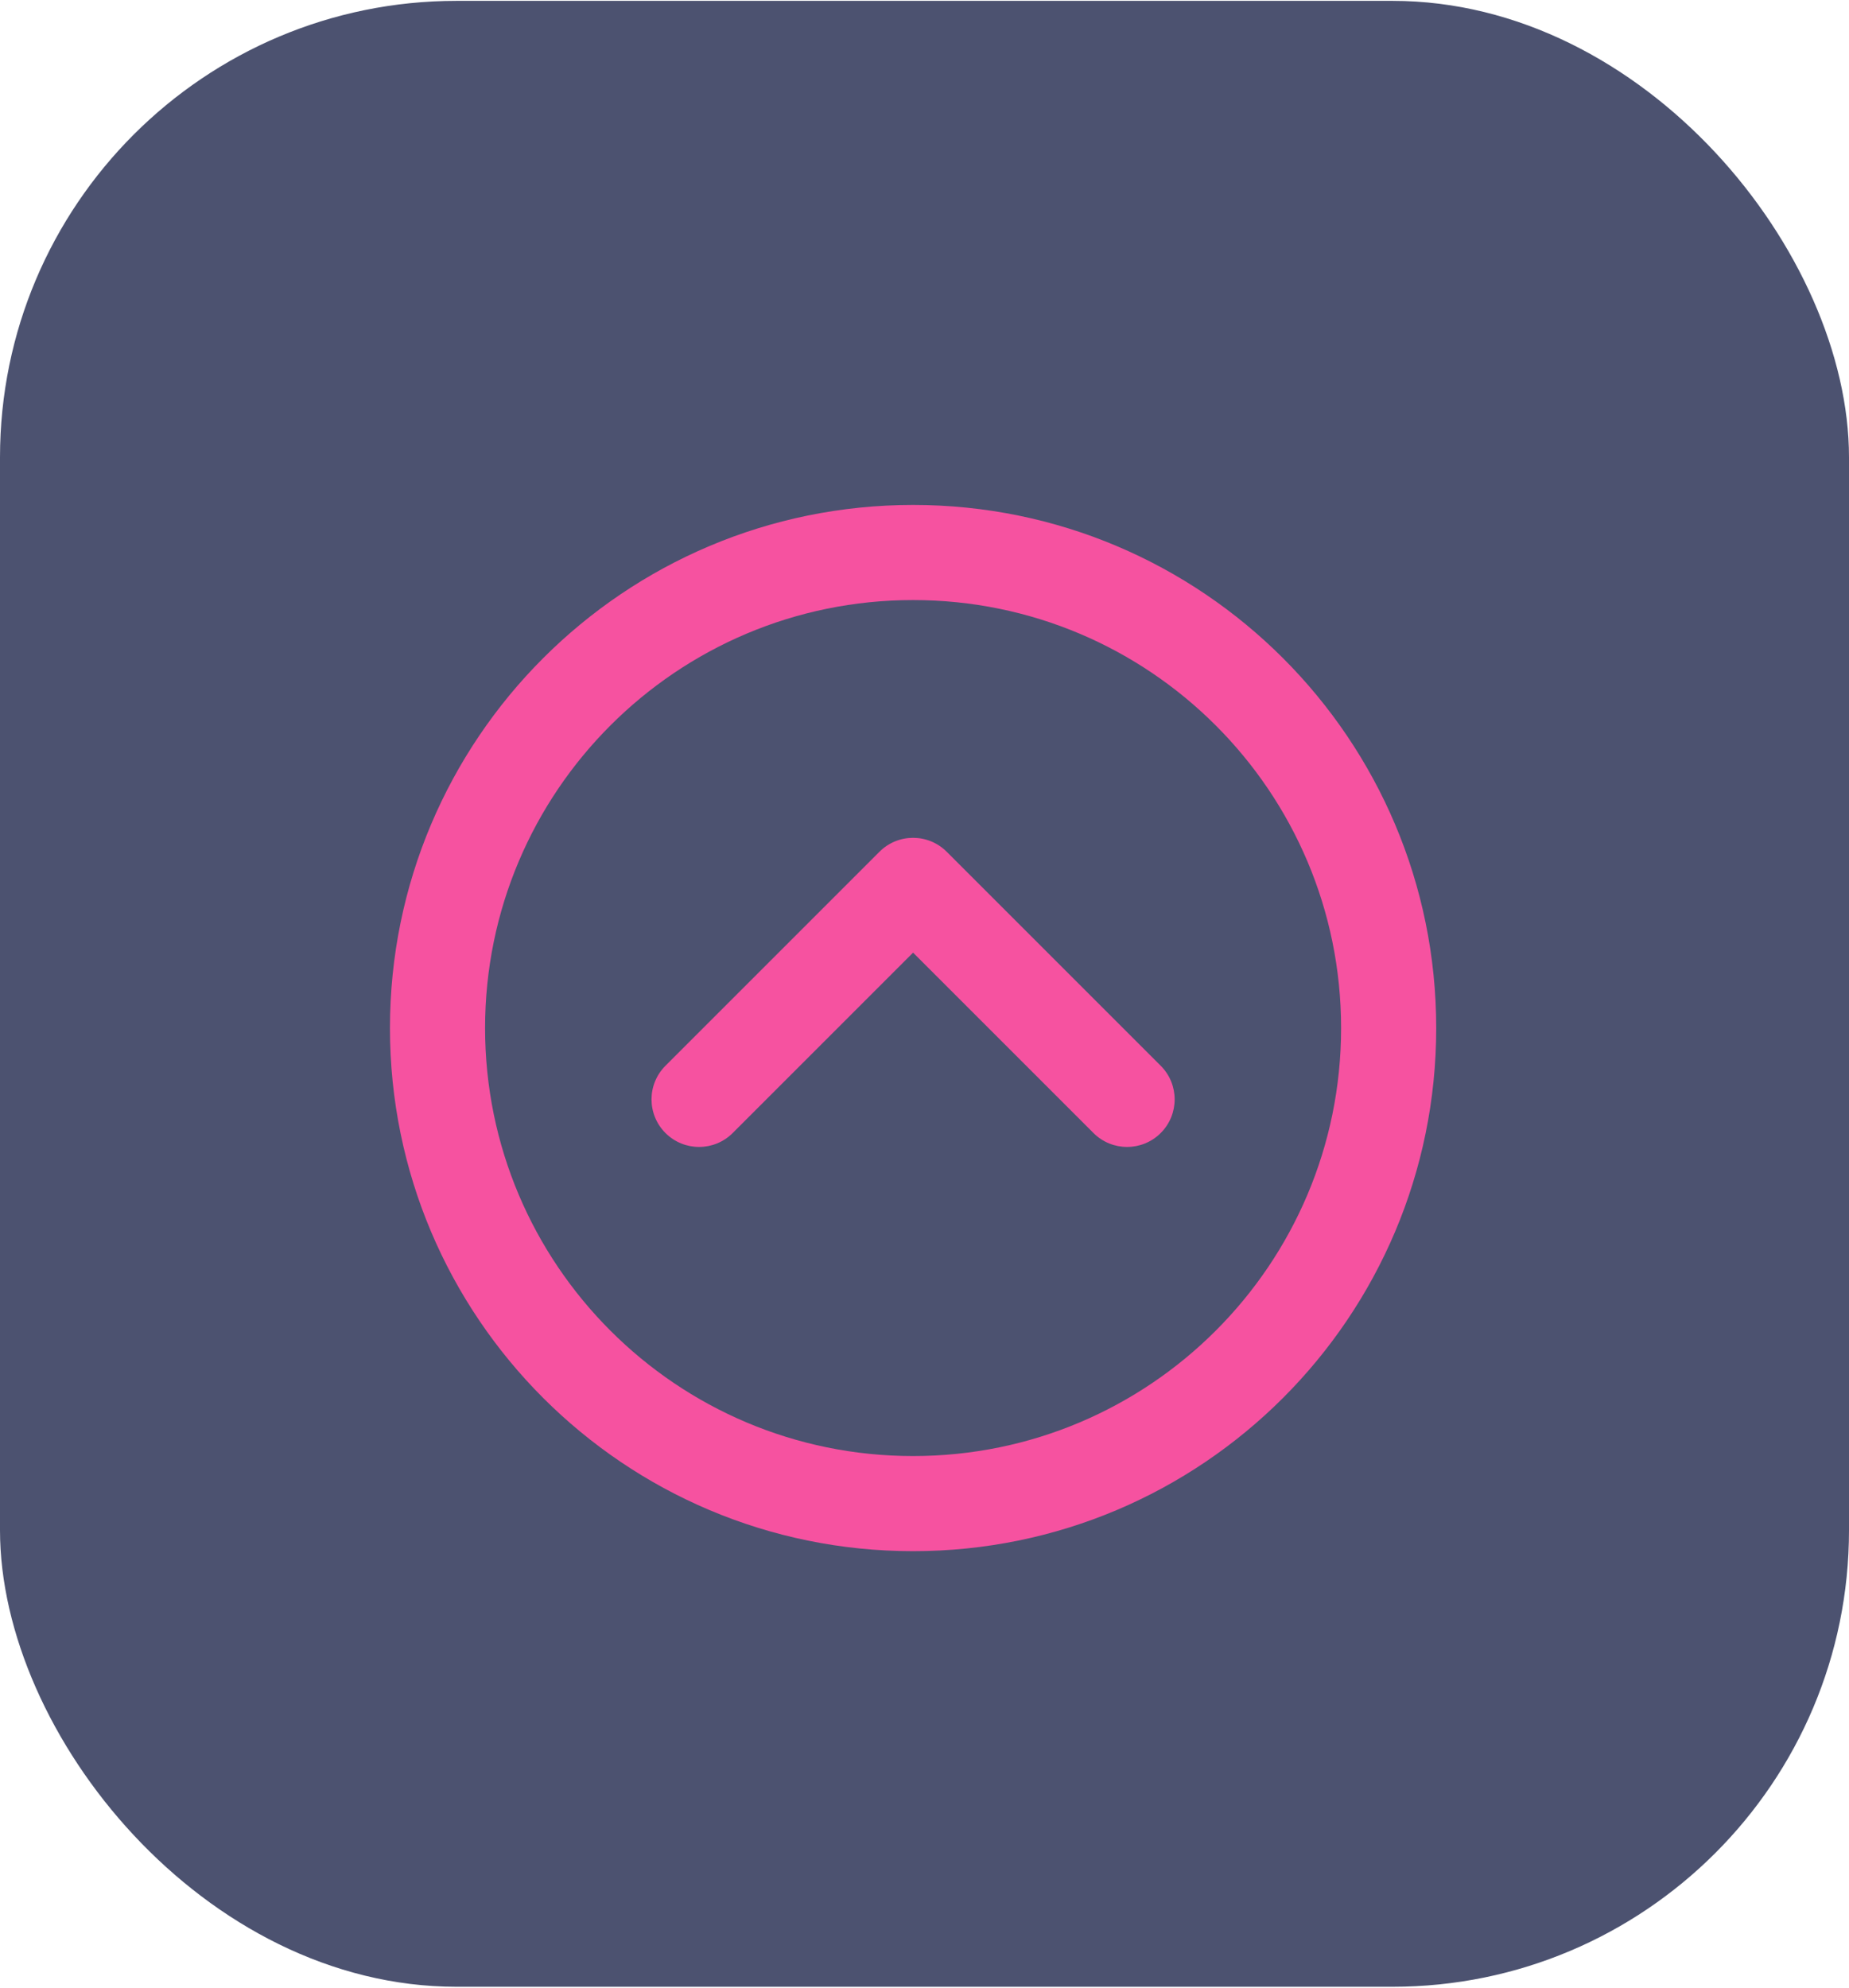 <svg width="40" height="43" viewBox="0 0 81 87" fill="none" xmlns="http://www.w3.org/2000/svg">
<rect width="81" height="87" rx="20" fill="#4C5270"/>
<path fill-rule="evenodd" clip-rule="evenodd" d="M17.083 45C17.083 32.343 27.343 22.083 40 22.083C52.657 22.083 62.917 32.343 62.917 45C62.917 57.657 52.657 67.917 40 67.917C27.343 67.917 17.083 57.657 17.083 45ZM40 26.25C29.645 26.25 21.25 34.645 21.25 45C21.25 55.355 29.645 63.75 40 63.75C50.355 63.75 58.75 55.355 58.75 45C58.75 34.645 50.355 26.25 40 26.25ZM29.152 46.652L38.527 37.277C39.34 36.463 40.66 36.463 41.473 37.277L50.848 46.652C51.662 47.465 51.662 48.785 50.848 49.598C50.035 50.412 48.715 50.412 47.902 49.598L40 41.696L32.098 49.598C31.285 50.412 29.965 50.412 29.152 49.598C28.338 48.785 28.338 47.465 29.152 46.652Z" fill="#F652A0"/>
</svg>
